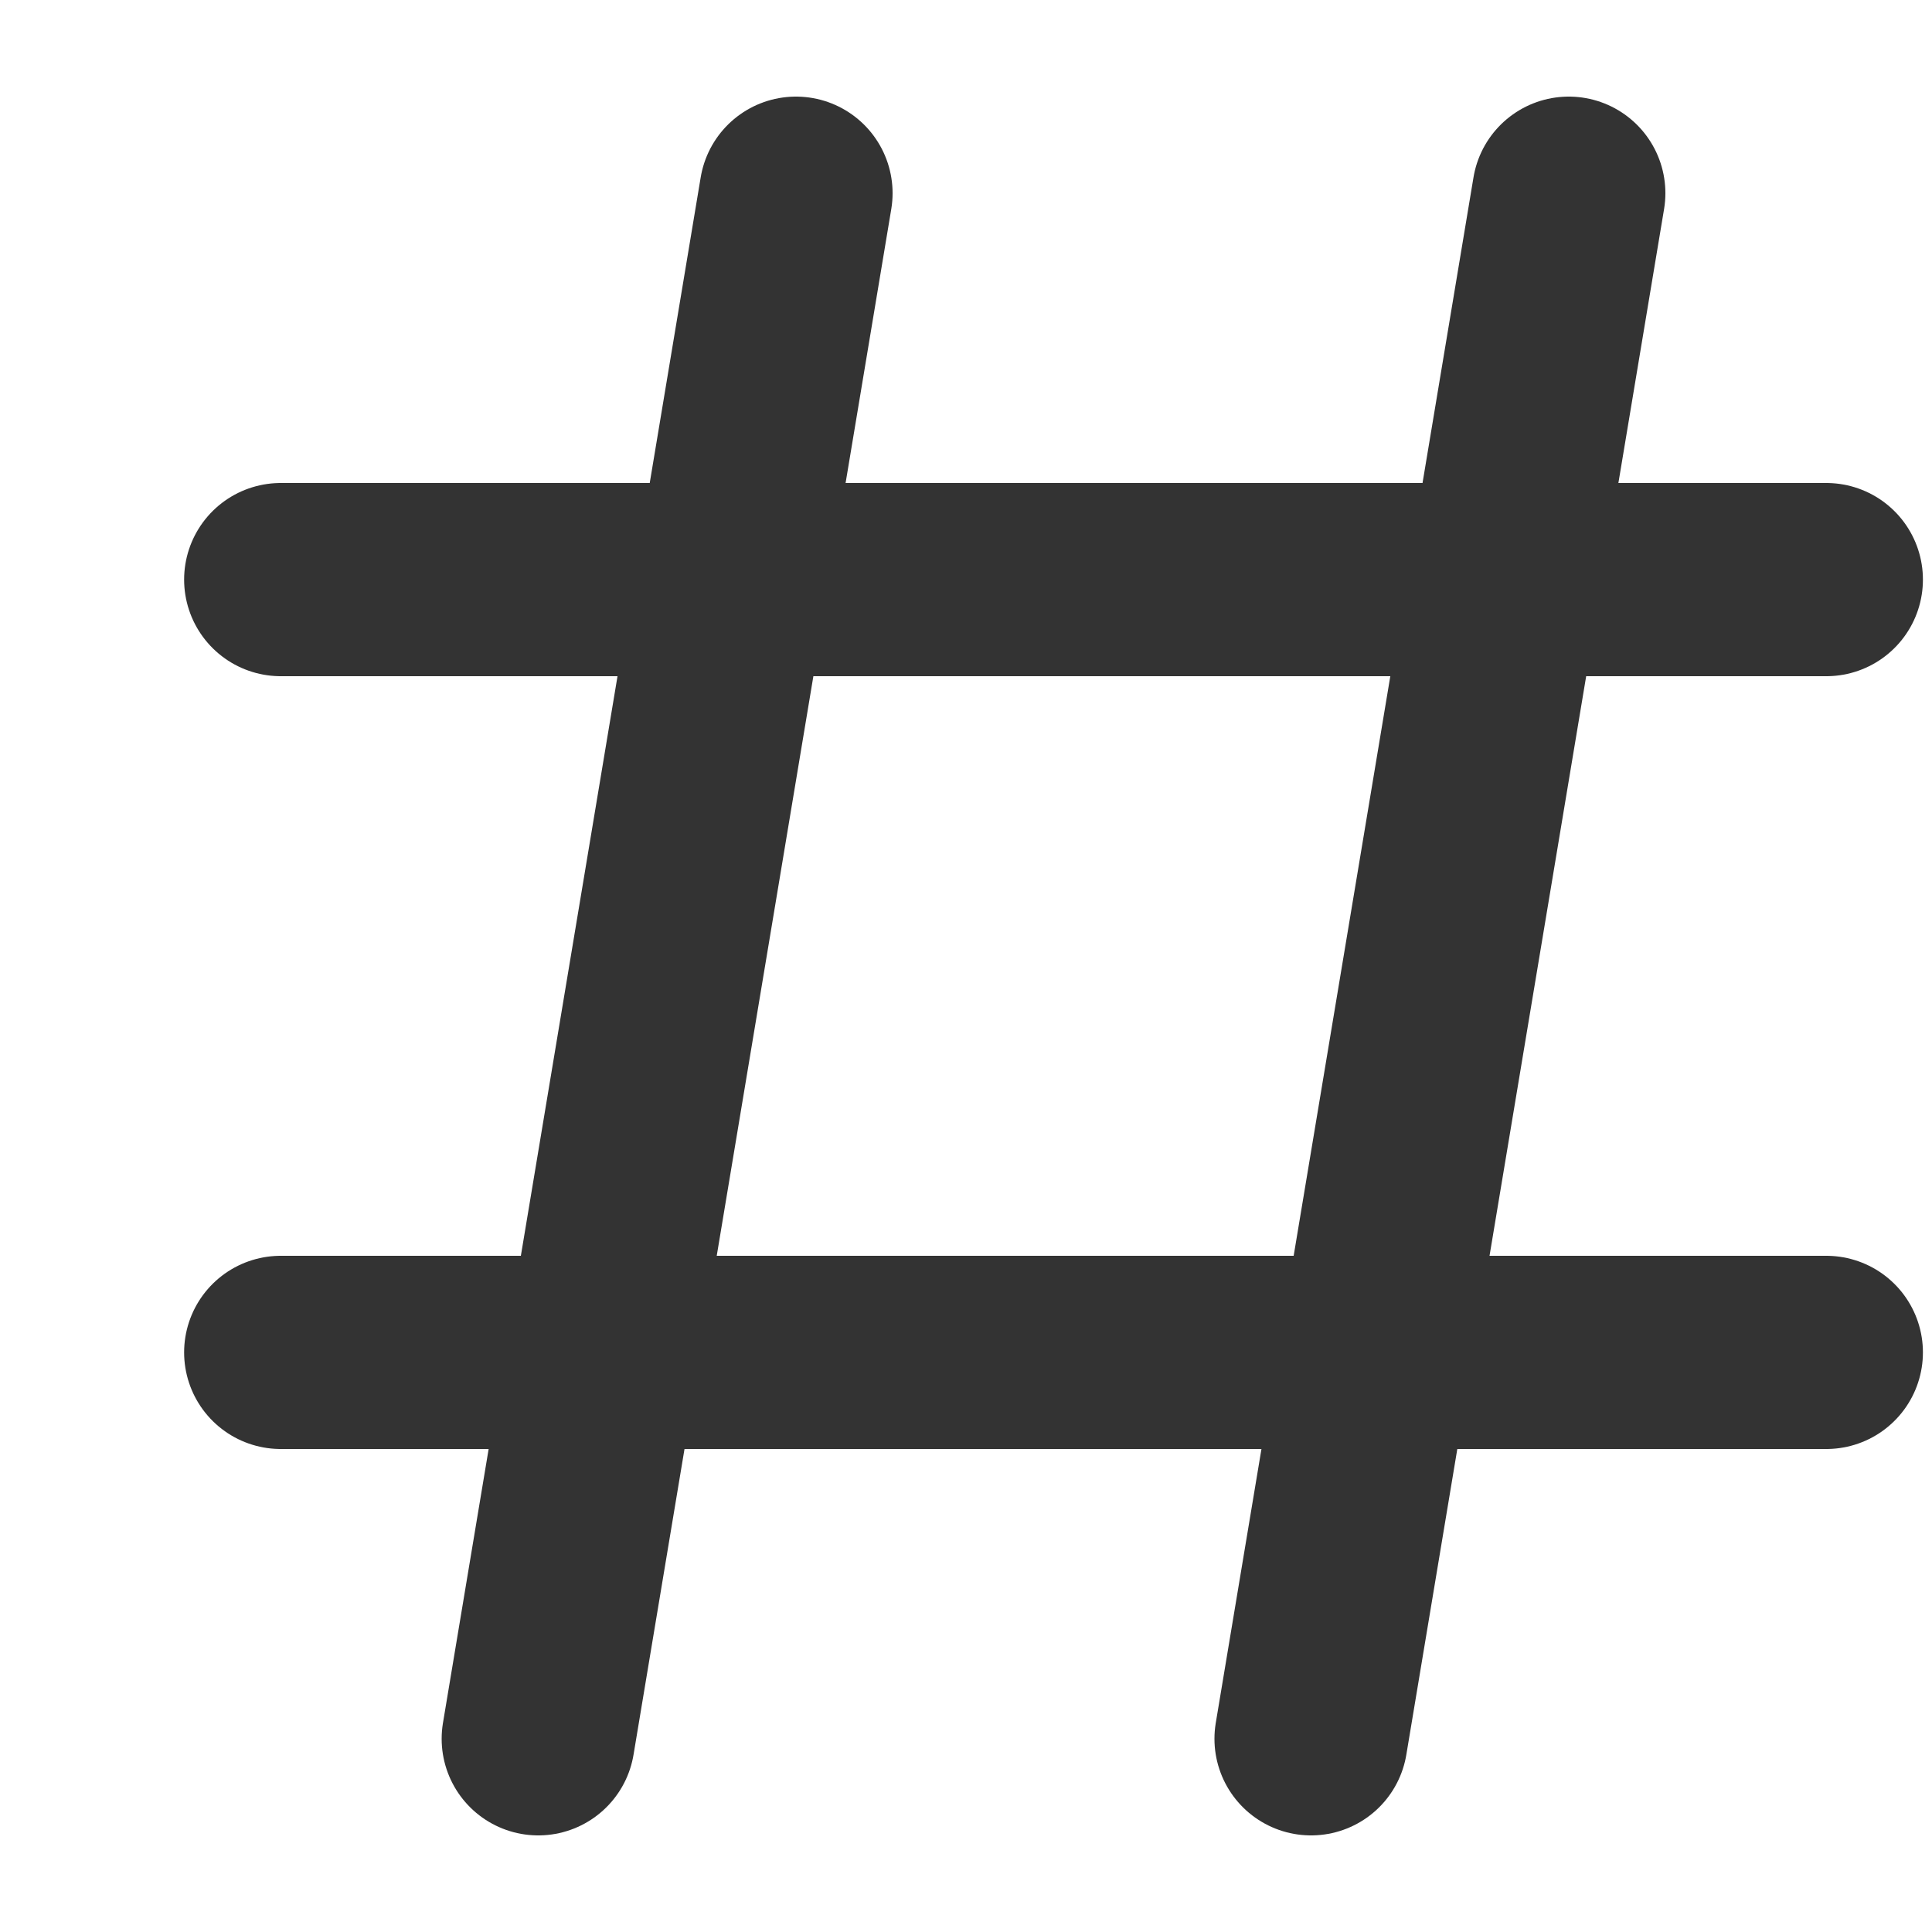 <svg width="10" height="10" viewBox="0 0 10 10" fill="none" xmlns="http://www.w3.org/2000/svg">
<path d="M9.453 7H1.453M9.453 3H1.453M2.786 9L4.12 1M6.786 9L8.12 1" stroke="#333333" stroke-linecap="round"/>
</svg>
